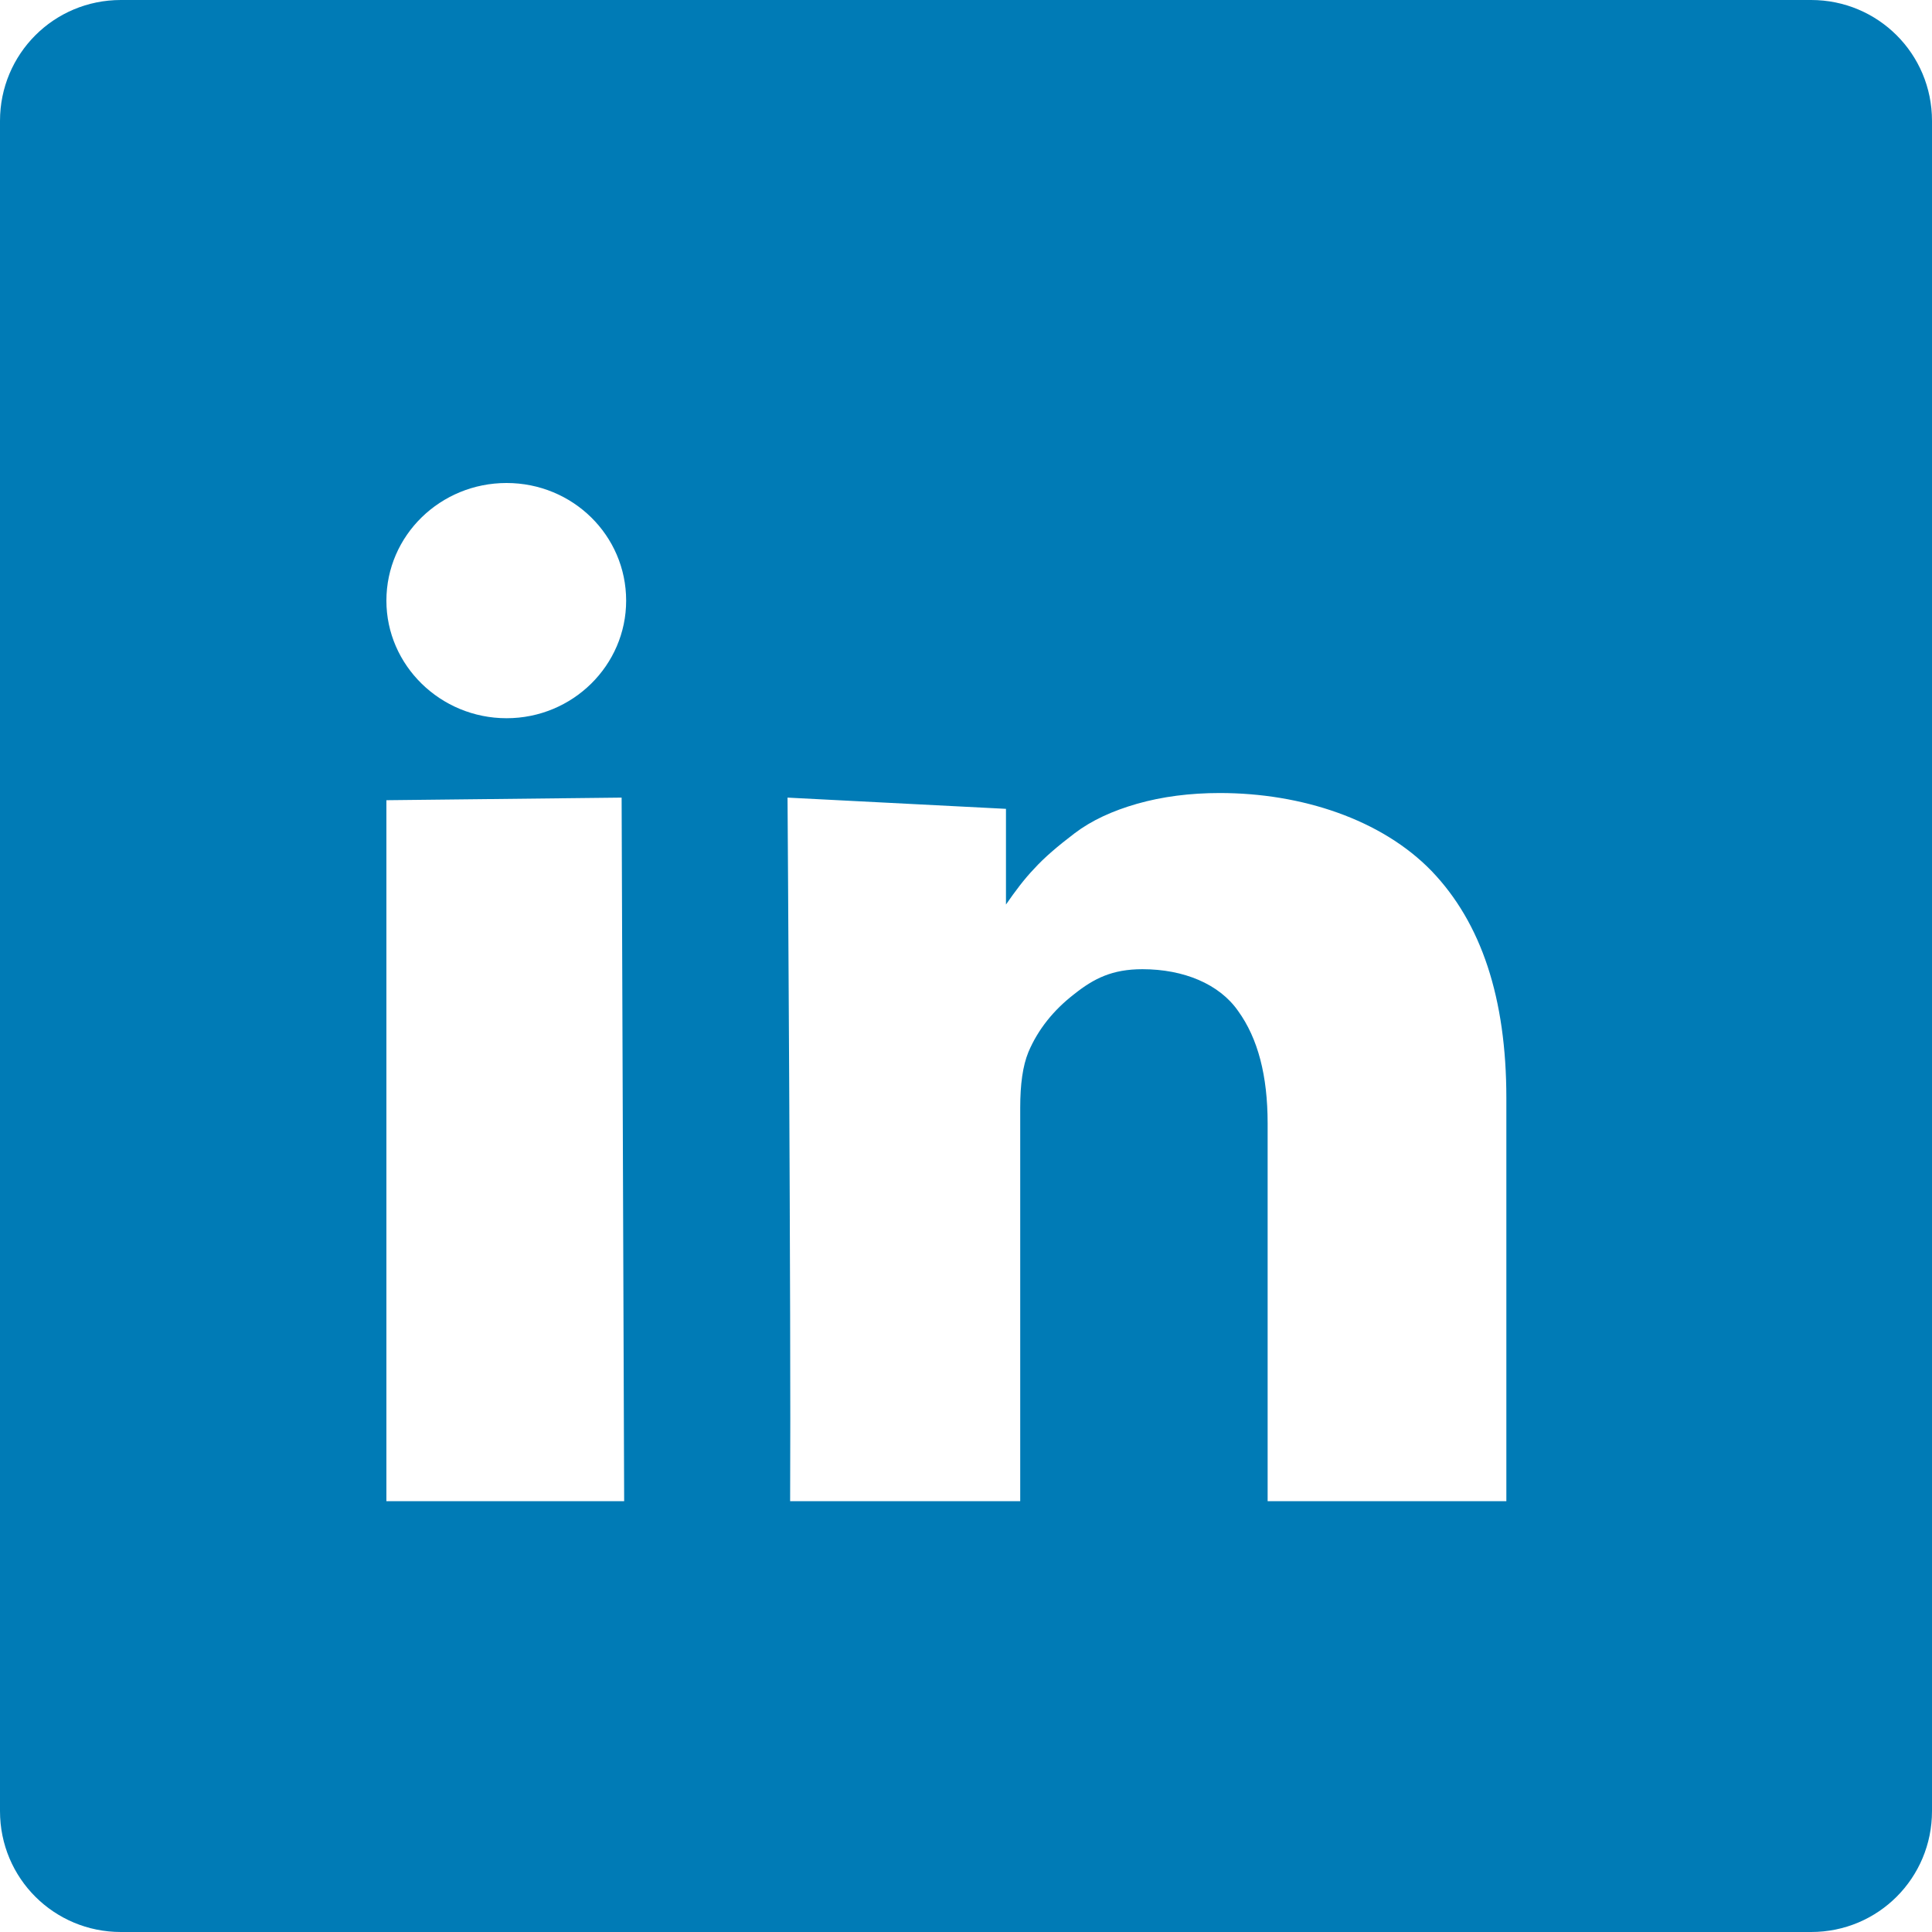 <?xml version="1.0" encoding="UTF-8" standalone="no"?>
<svg width="32px" height="32px" viewBox="0 0 32 32" version="1.1" xmlns="http://www.w3.org/2000/svg" xmlns:xlink="http://www.w3.org/1999/xlink">
    <!-- Generator: Sketch 39 (31667) - http://www.bohemiancoding.com/sketch -->
    <title>Combined Shape</title>
    <desc>Created with Sketch.</desc>
    <defs></defs>
    <g id="Page-1" stroke="none" stroke-width="1" fill="none" fill-rule="evenodd">
        <g id="Artboard" fill="#007bb6">
            <path d="M0,2.002 C0,0.896 0.889,0 2.002,0 L29.998,0 C31.104,0 32,0.889 32,2.002 L32,29.998 C32,31.104 31.111,32 29.998,32 L2.002,32 C0.896,32 0,31.111 0,29.998 L0,2.002 Z M6.4,9.949 C6.4,11.019 7.294,11.896 8.39,11.896 C9.486,11.896 10.371,11.019 10.371,9.949 C10.371,8.868 9.486,8 8.39,8 C7.294,8 6.4,8.868 6.4,9.949 Z M10.296,13.211 L6.4,13.254 L6.4,24.864 L10.338,24.864 L10.296,13.211 Z M23.711,14.426 C22.885,13.574 21.561,13.135 20.203,13.135 C19.706,13.135 19.25,13.195 18.837,13.312 C18.424,13.43 18.078,13.59 17.8,13.801 C17.522,14.012 17.294,14.206 17.126,14.392 C16.965,14.56 16.814,14.762 16.662,14.982 L16.662,15.025 L16.662,14.982 L16.662,13.397 L13.044,13.211 C13.044,13.211 13.103,21.854 13.087,24.864 L16.898,24.864 L16.898,18.346 C16.898,17.959 16.94,17.655 17.033,17.427 C17.193,17.048 17.454,16.727 17.792,16.466 C18.12,16.205 18.424,16.053 18.922,16.053 C19.605,16.053 20.195,16.297 20.507,16.745 C20.836,17.2 20.996,17.816 20.996,18.608 L20.996,24.864 L24.95,24.864 L24.95,18.187 C24.95,16.534 24.537,15.286 23.711,14.426 Z" id="Combined-Shape"></path>
        </g>
    </g>
</svg>